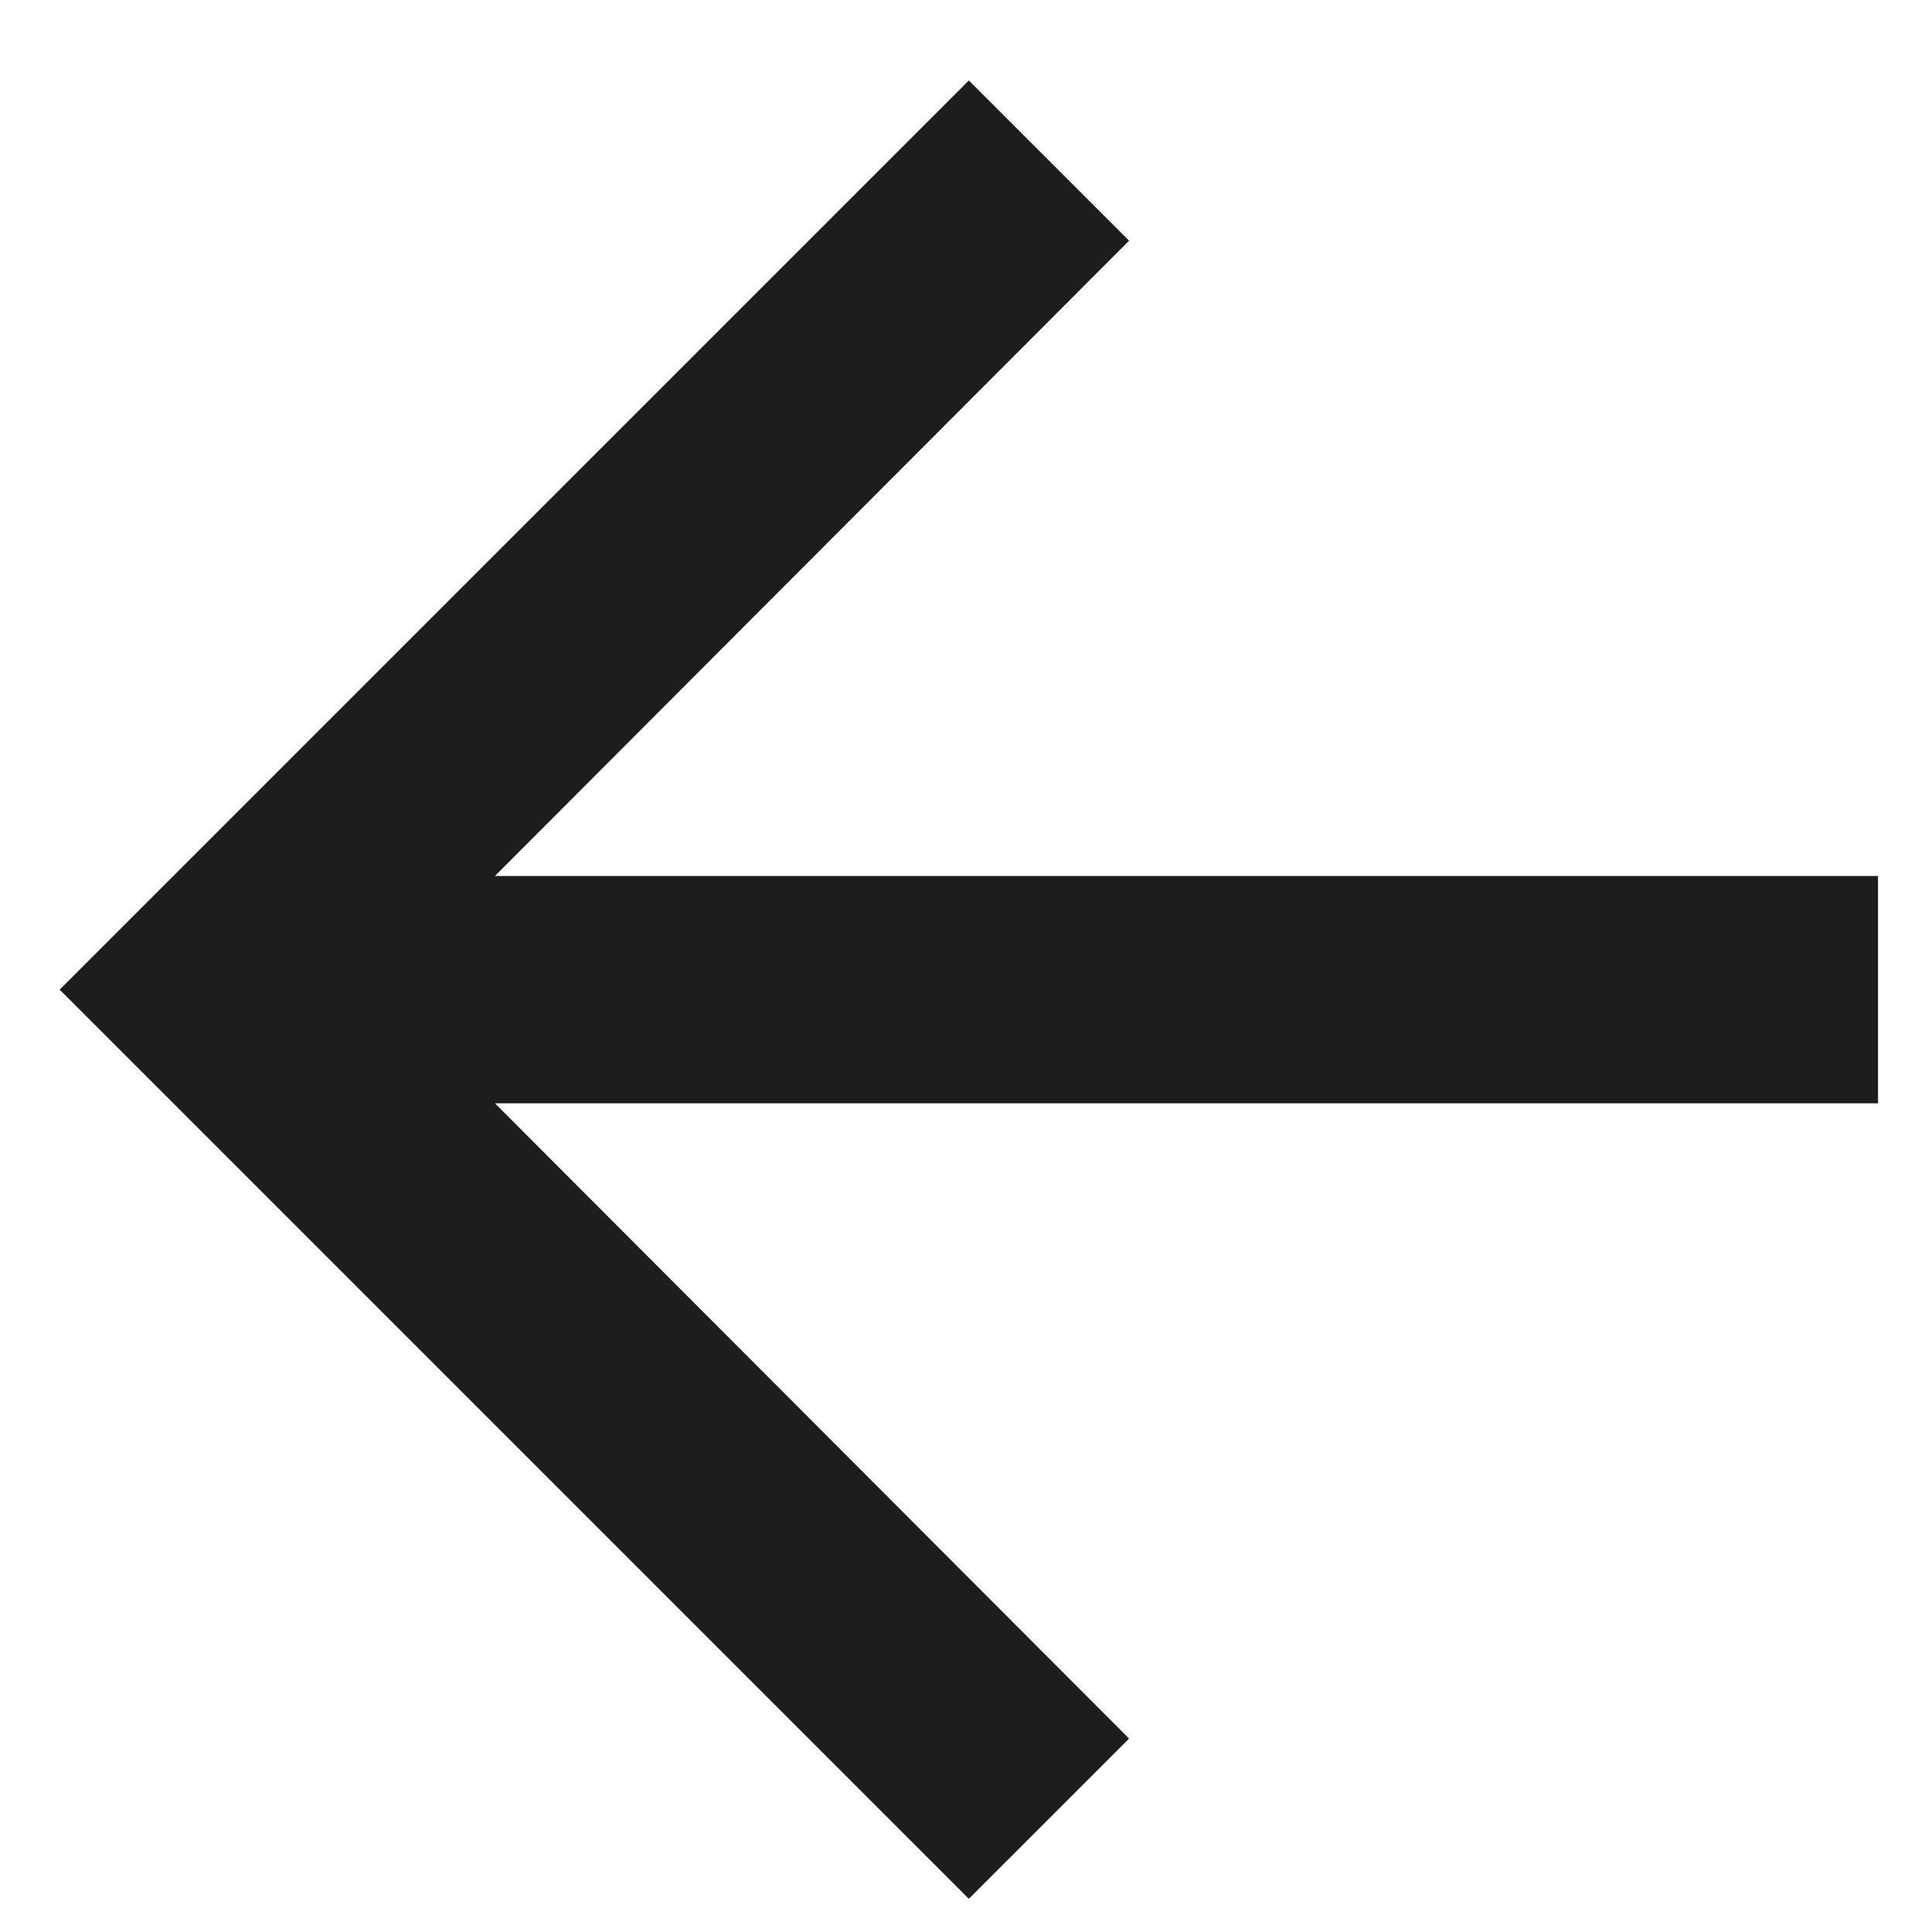 <svg width="17" height="17" viewBox="0 0 17 17" fill="none" xmlns="http://www.w3.org/2000/svg">
<path fill-rule="evenodd" clip-rule="evenodd" d="M8.525 16.708L9.935 15.298L4.355 9.708L16.525 9.708L16.525 7.708L4.355 7.708L9.935 2.118L8.525 0.708L0.525 8.708L8.525 16.708Z" fill="#1D1D1B"/>
</svg>
